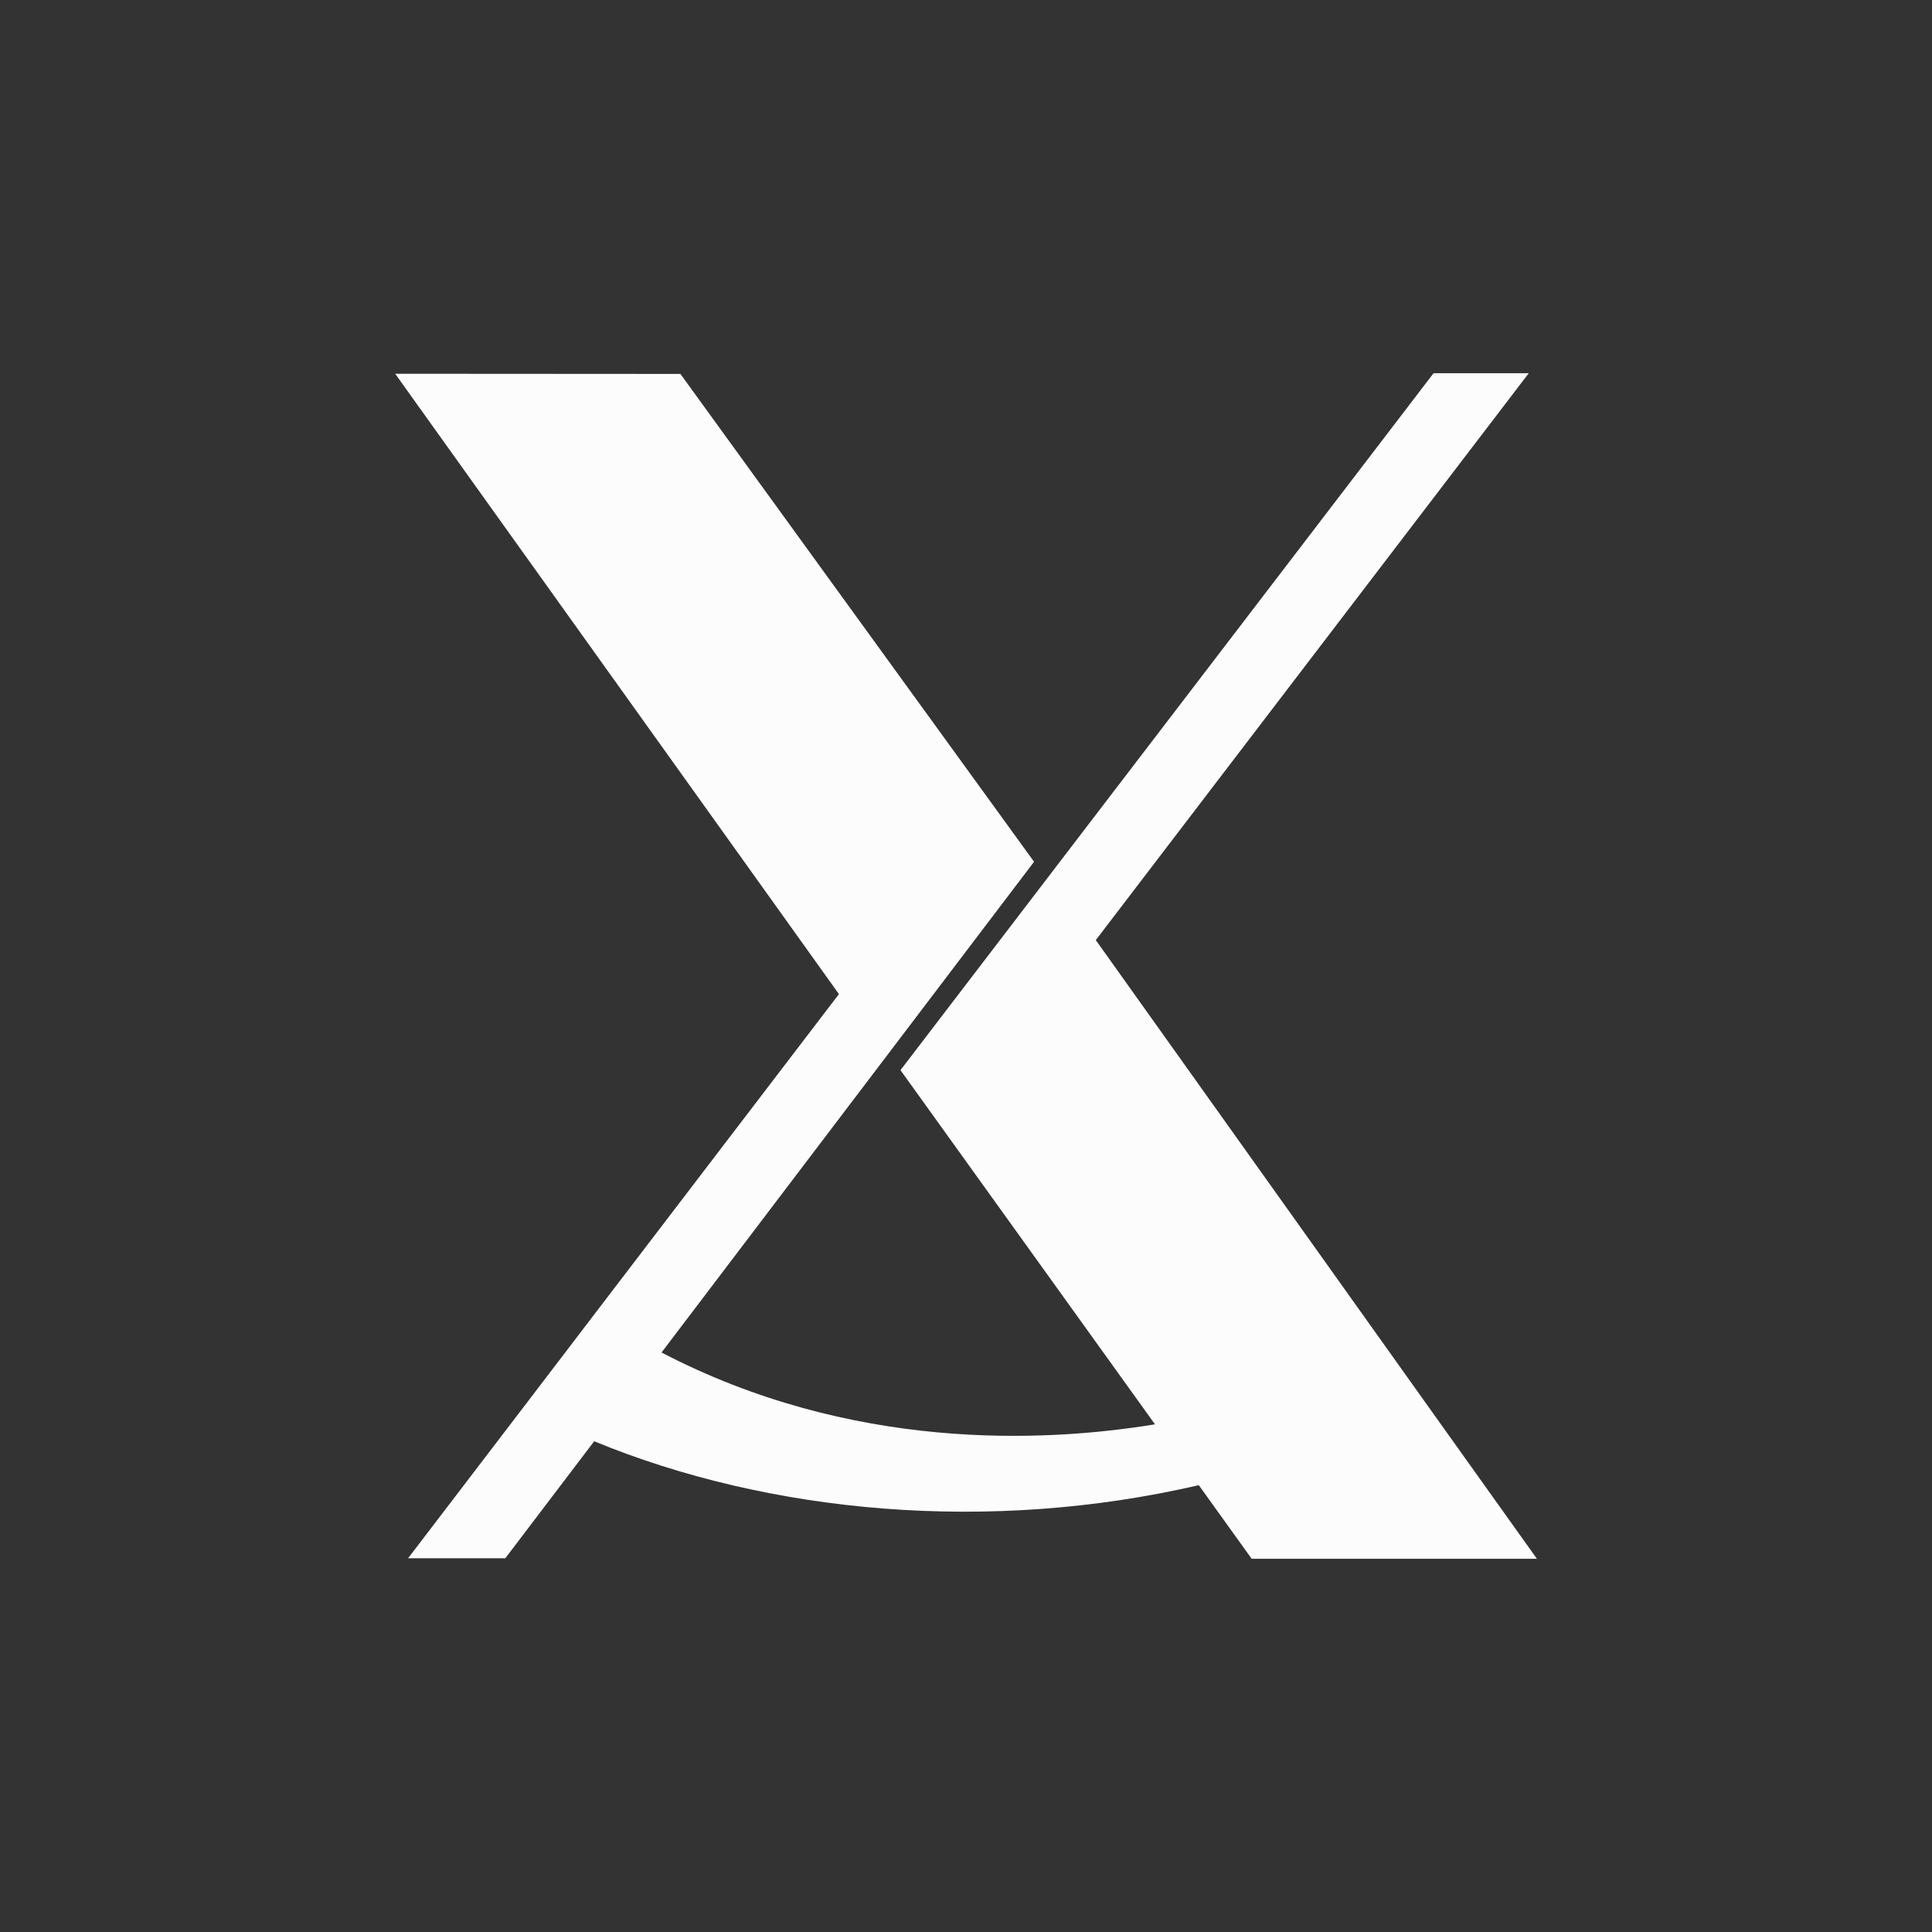 <?xml version='1.0' encoding='ASCII'?>
<svg xmlns="http://www.w3.org/2000/svg" width="16" height="16" version="1.1" viewBox="-3 -3 22 22">
 <rect x="-3" y="-3" width="22" height="22" fill="#333333" stroke="none"/>
 <defs><style id="current-color-scheme" type="text/css">.ColorScheme-Text{color:#fcfcfc; fill:currentColor;}</style></defs><path class="ColorScheme-Text" d="m13.324 1.25-6.07 7.936 2.898 4.033c-1.286 0.211-3.467 0.304-5.619-0.818l4.242-5.588-4.027-5.555-3.248-0.002 5.053 7.064-2.781 3.641-0.818 1.072-1.307 1.711h1.107l1.012-1.332c2.003 0.825 4.5 1.052 6.885 0.5l0.602 0.838h3.248l-1.291-1.809-3.732-5.236 4.93-6.455z" fill="currentColor" style="fill:currentColor"/>
</svg>
